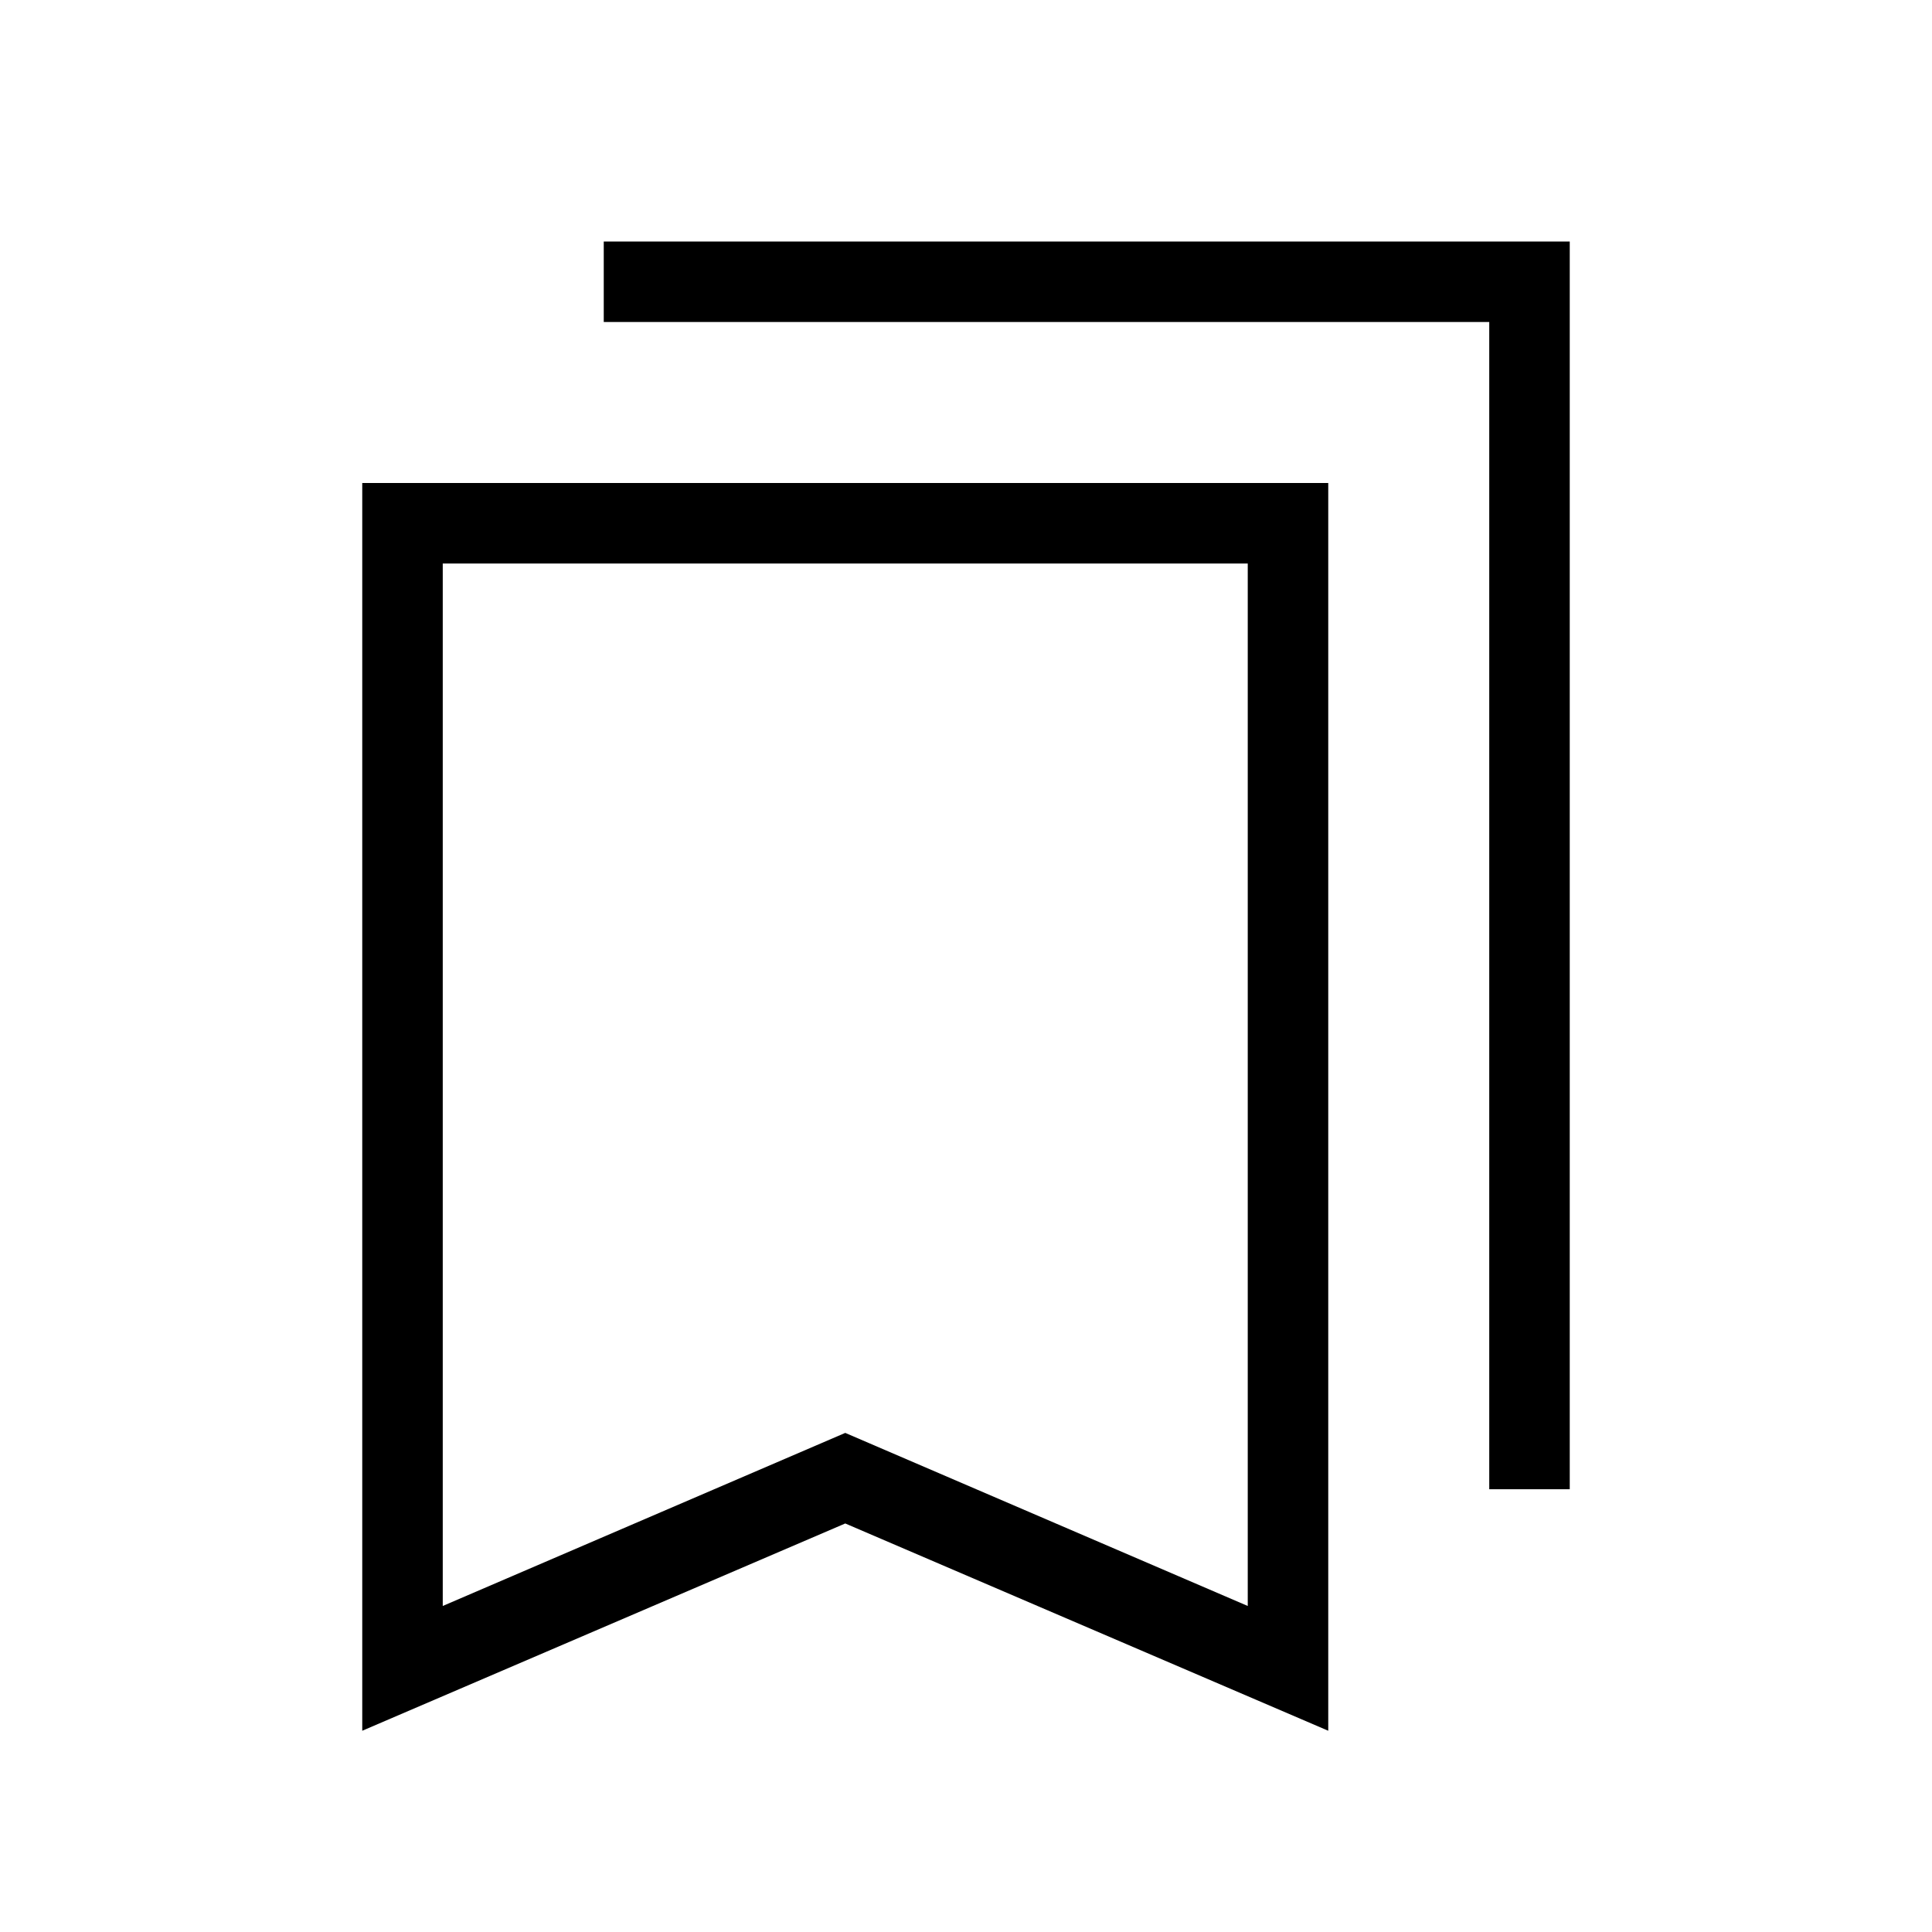 <svg xmlns="http://www.w3.org/2000/svg" height="24" width="24"><path d="M18.5 18.5V4H7.5V3H19.5V18.5ZM5.5 19.95 10.5 17.8 15.5 19.95V7H5.5ZM4.5 21.5V6H16.5V21.5L10.5 18.925ZM5.5 7H15.5H10.5H5.5Z"/></svg>